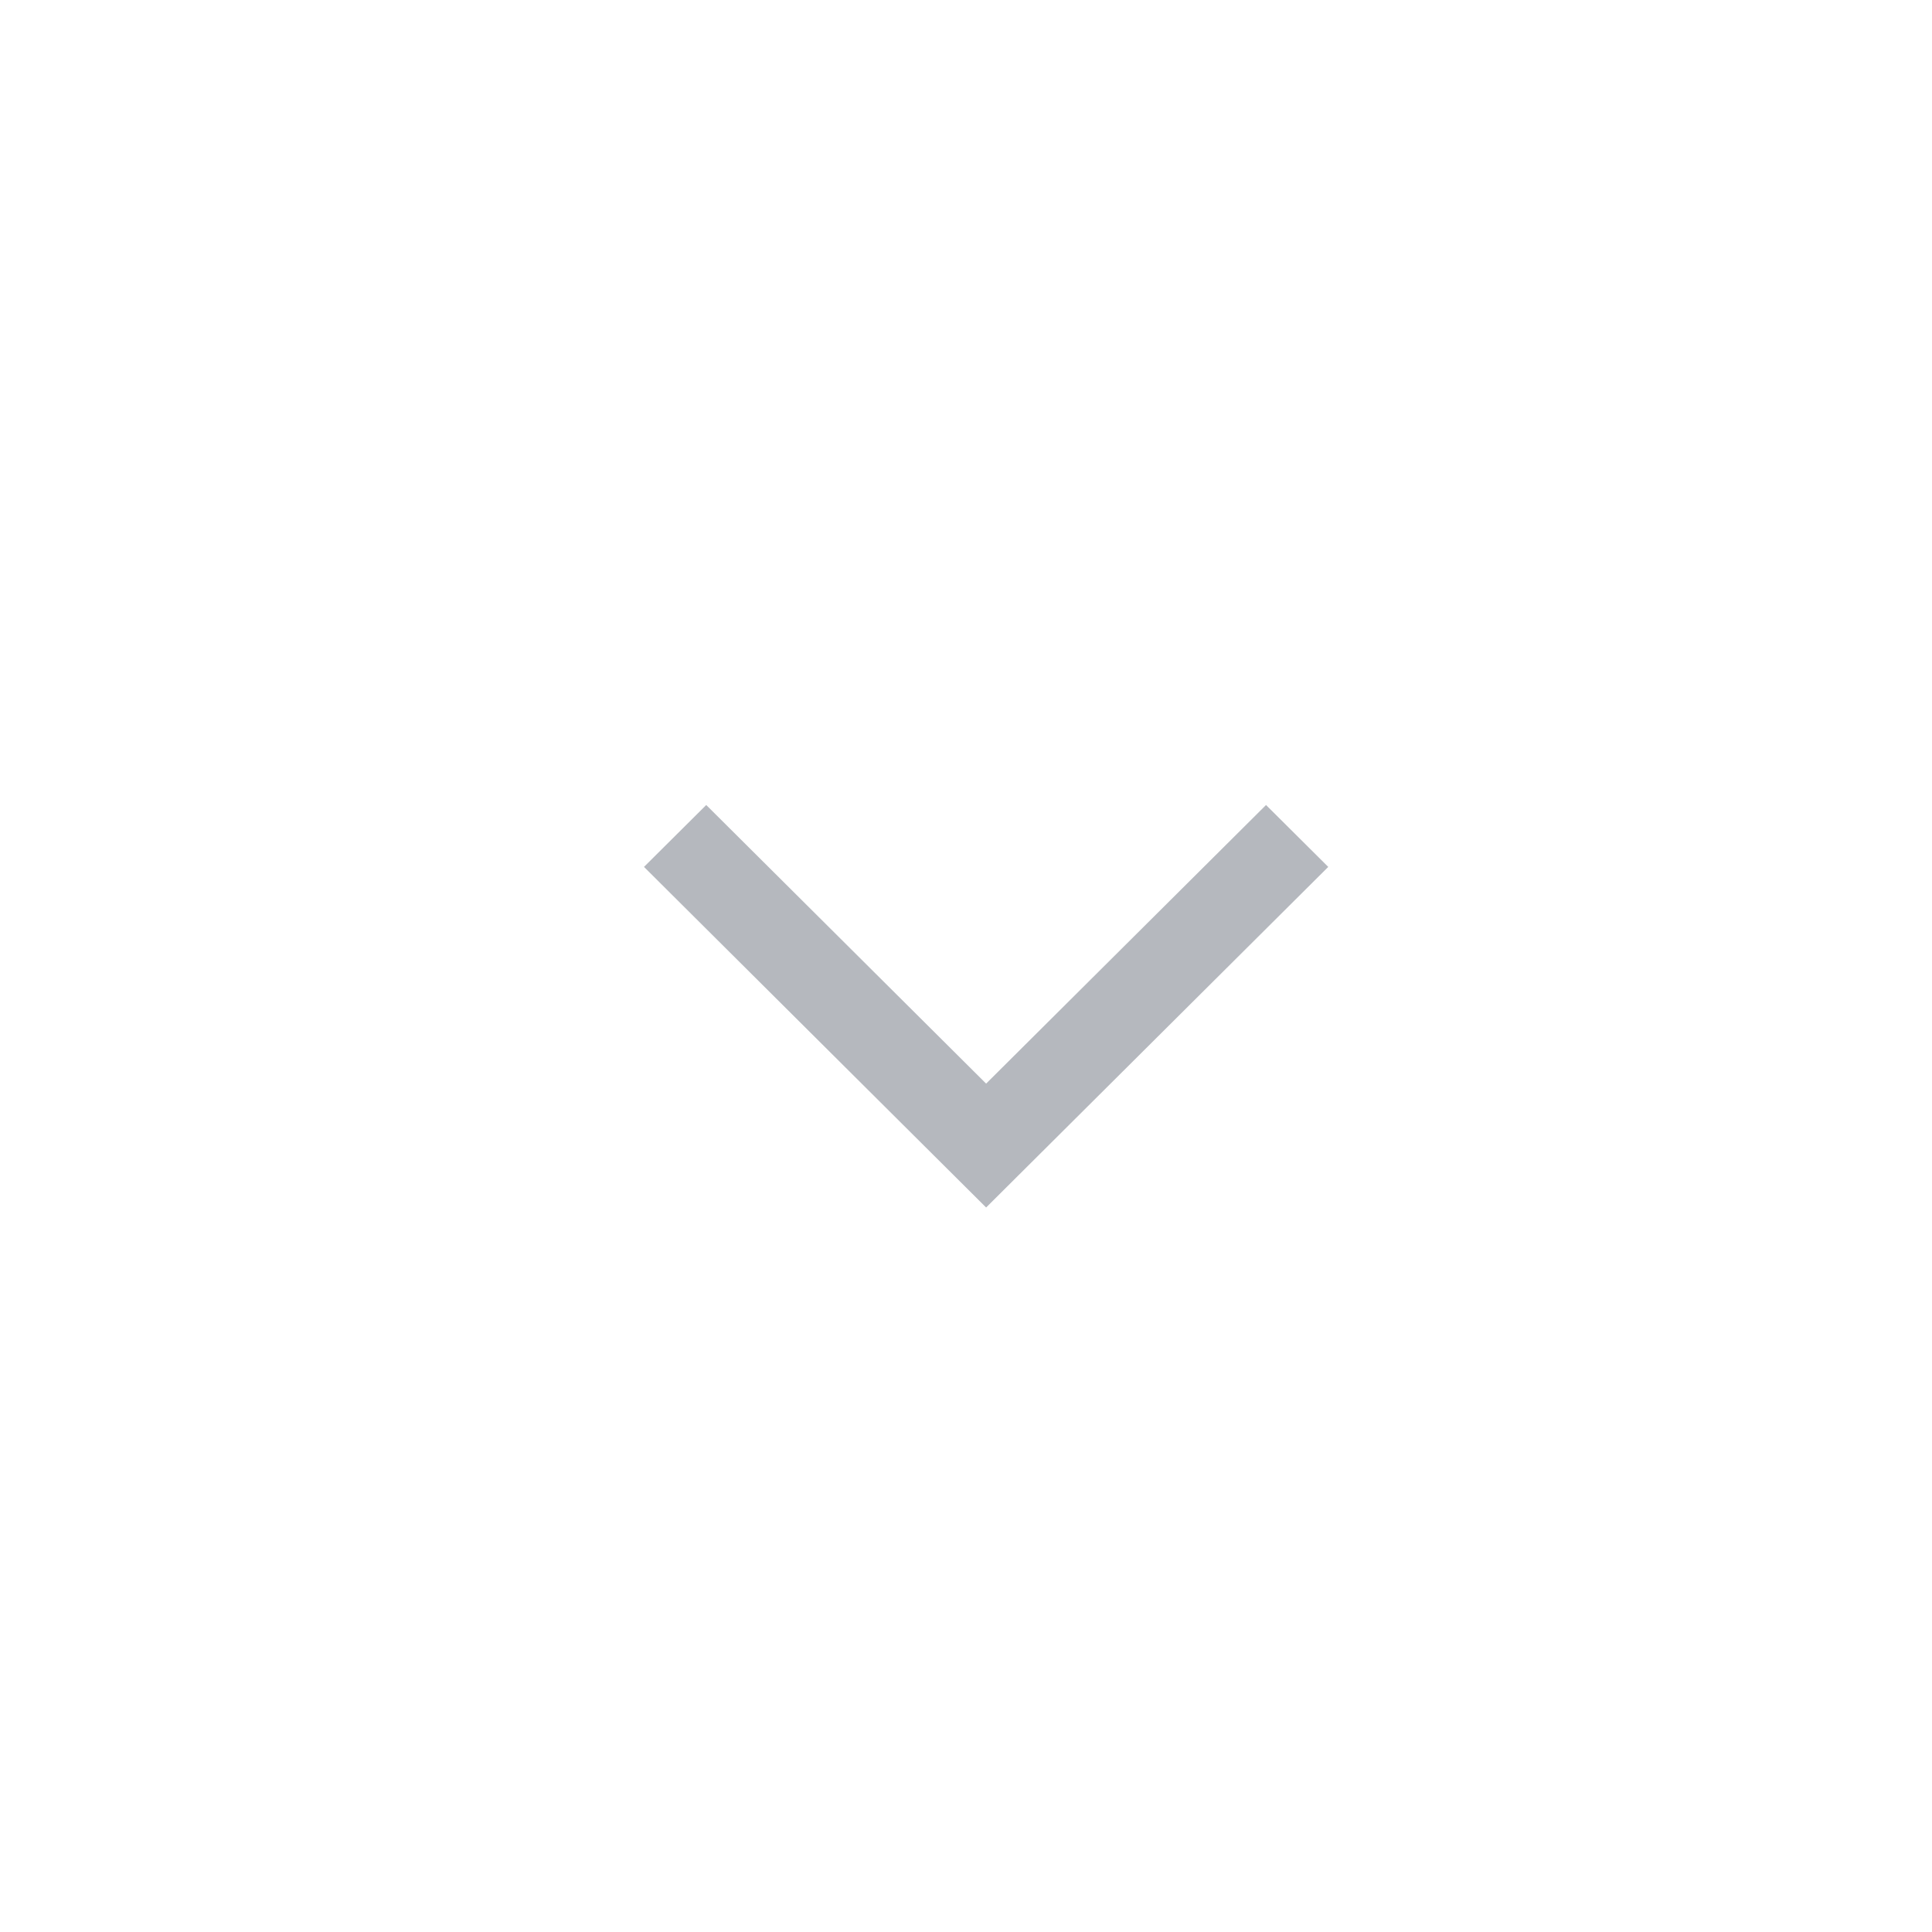 <svg width="24" height="24" viewBox="0 0 24 24" xmlns="http://www.w3.org/2000/svg">
  <path fill-rule="evenodd" clip-rule="evenodd" d="M12.25 13.461L8.773 10L8 10.769L12.25 15L16.5 10.769L15.727 10L12.25 13.461Z" fill= "#B5B8BE"/>
</svg>
